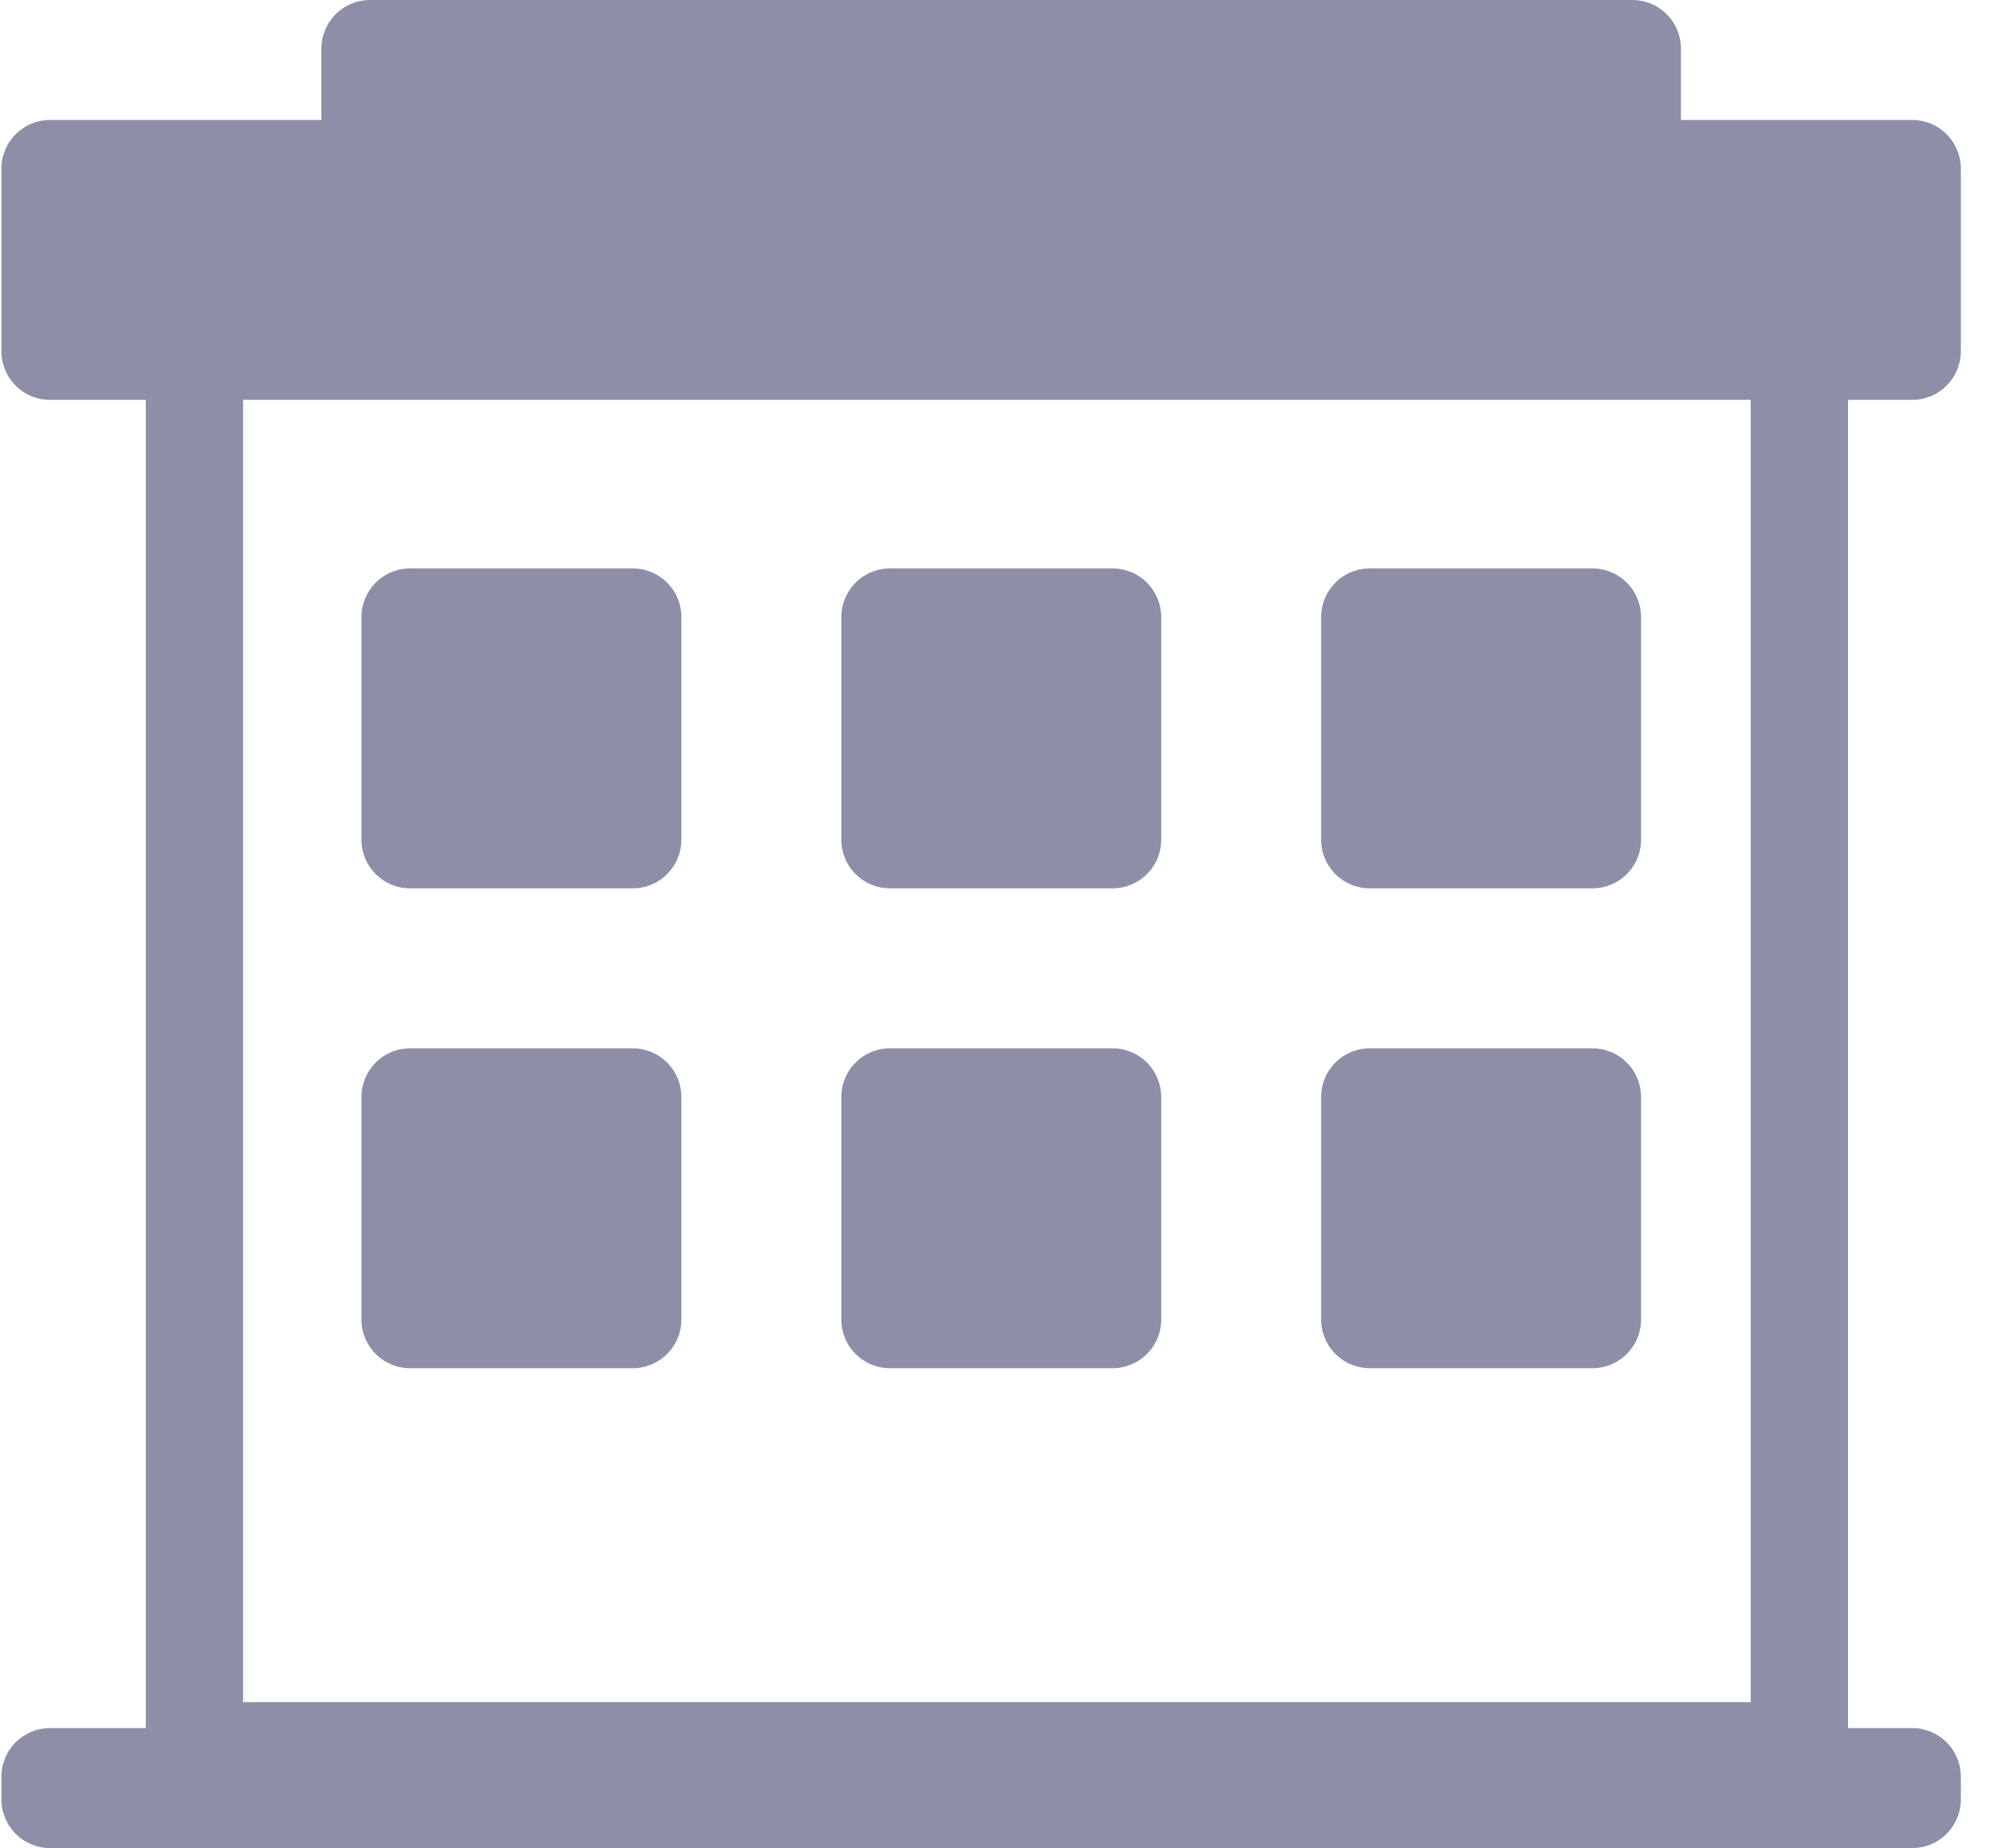 <svg width="41" height="38" viewBox="0 0 41 38" fill="none" xmlns="http://www.w3.org/2000/svg">
<path d="M8.432 22.556H13.01L13.01 27.133L8.432 27.133V22.556Z" fill="#8C8FA7" stroke="#8C8FA7" stroke-width="2" stroke-linecap="round" stroke-linejoin="round"/>
<path d="M18.299 22.556H22.876L22.876 27.133L18.299 27.133V22.556Z" fill="#8C8FA7" stroke="#8C8FA7" stroke-width="2" stroke-linecap="round" stroke-linejoin="round"/>
<path d="M28.165 22.556H32.743L32.743 27.133L28.165 27.133V22.556Z" fill="#8C8FA7" stroke="#8C8FA7" stroke-width="2" stroke-linecap="round" stroke-linejoin="round"/>
<path d="M8.432 12.688H13.01L13.01 17.266L8.432 17.266V12.688Z" fill="#8C8FA7" stroke="#8C8FA7" stroke-width="2" stroke-linecap="round" stroke-linejoin="round"/>
<path d="M18.299 12.688H22.876L22.876 17.266L18.299 17.266V12.688Z" fill="#8C8FA7" stroke="#8C8FA7" stroke-width="2" stroke-linecap="round" stroke-linejoin="round"/>
<path d="M28.165 12.688H32.743L32.743 17.266L28.165 17.266V12.688Z" fill="#8C8FA7" stroke="#8C8FA7" stroke-width="2" stroke-linecap="round" stroke-linejoin="round"/>
<path d="M1.029 3.467H39.318V7.222L1.029 7.222L1.029 3.467Z" fill="#8C8FA7" stroke="#8C8FA7" stroke-width="2" stroke-linecap="round" stroke-linejoin="round"/>
<path d="M7.608 1H33.563V4.756L7.608 4.756L7.608 1Z" fill="#8C8FA7" stroke="#8C8FA7" stroke-width="2" stroke-linecap="round" stroke-linejoin="round"/>
<path d="M1.029 36.533H39.318V37L1.029 37L1.029 36.533Z" fill="#8C8FA7" stroke="#8C8FA7" stroke-width="2" stroke-linecap="round" stroke-linejoin="round"/>
<path d="M3.998 7V36H36.998V7" stroke="#8C8FA7" stroke-width="2"/>
</svg>
